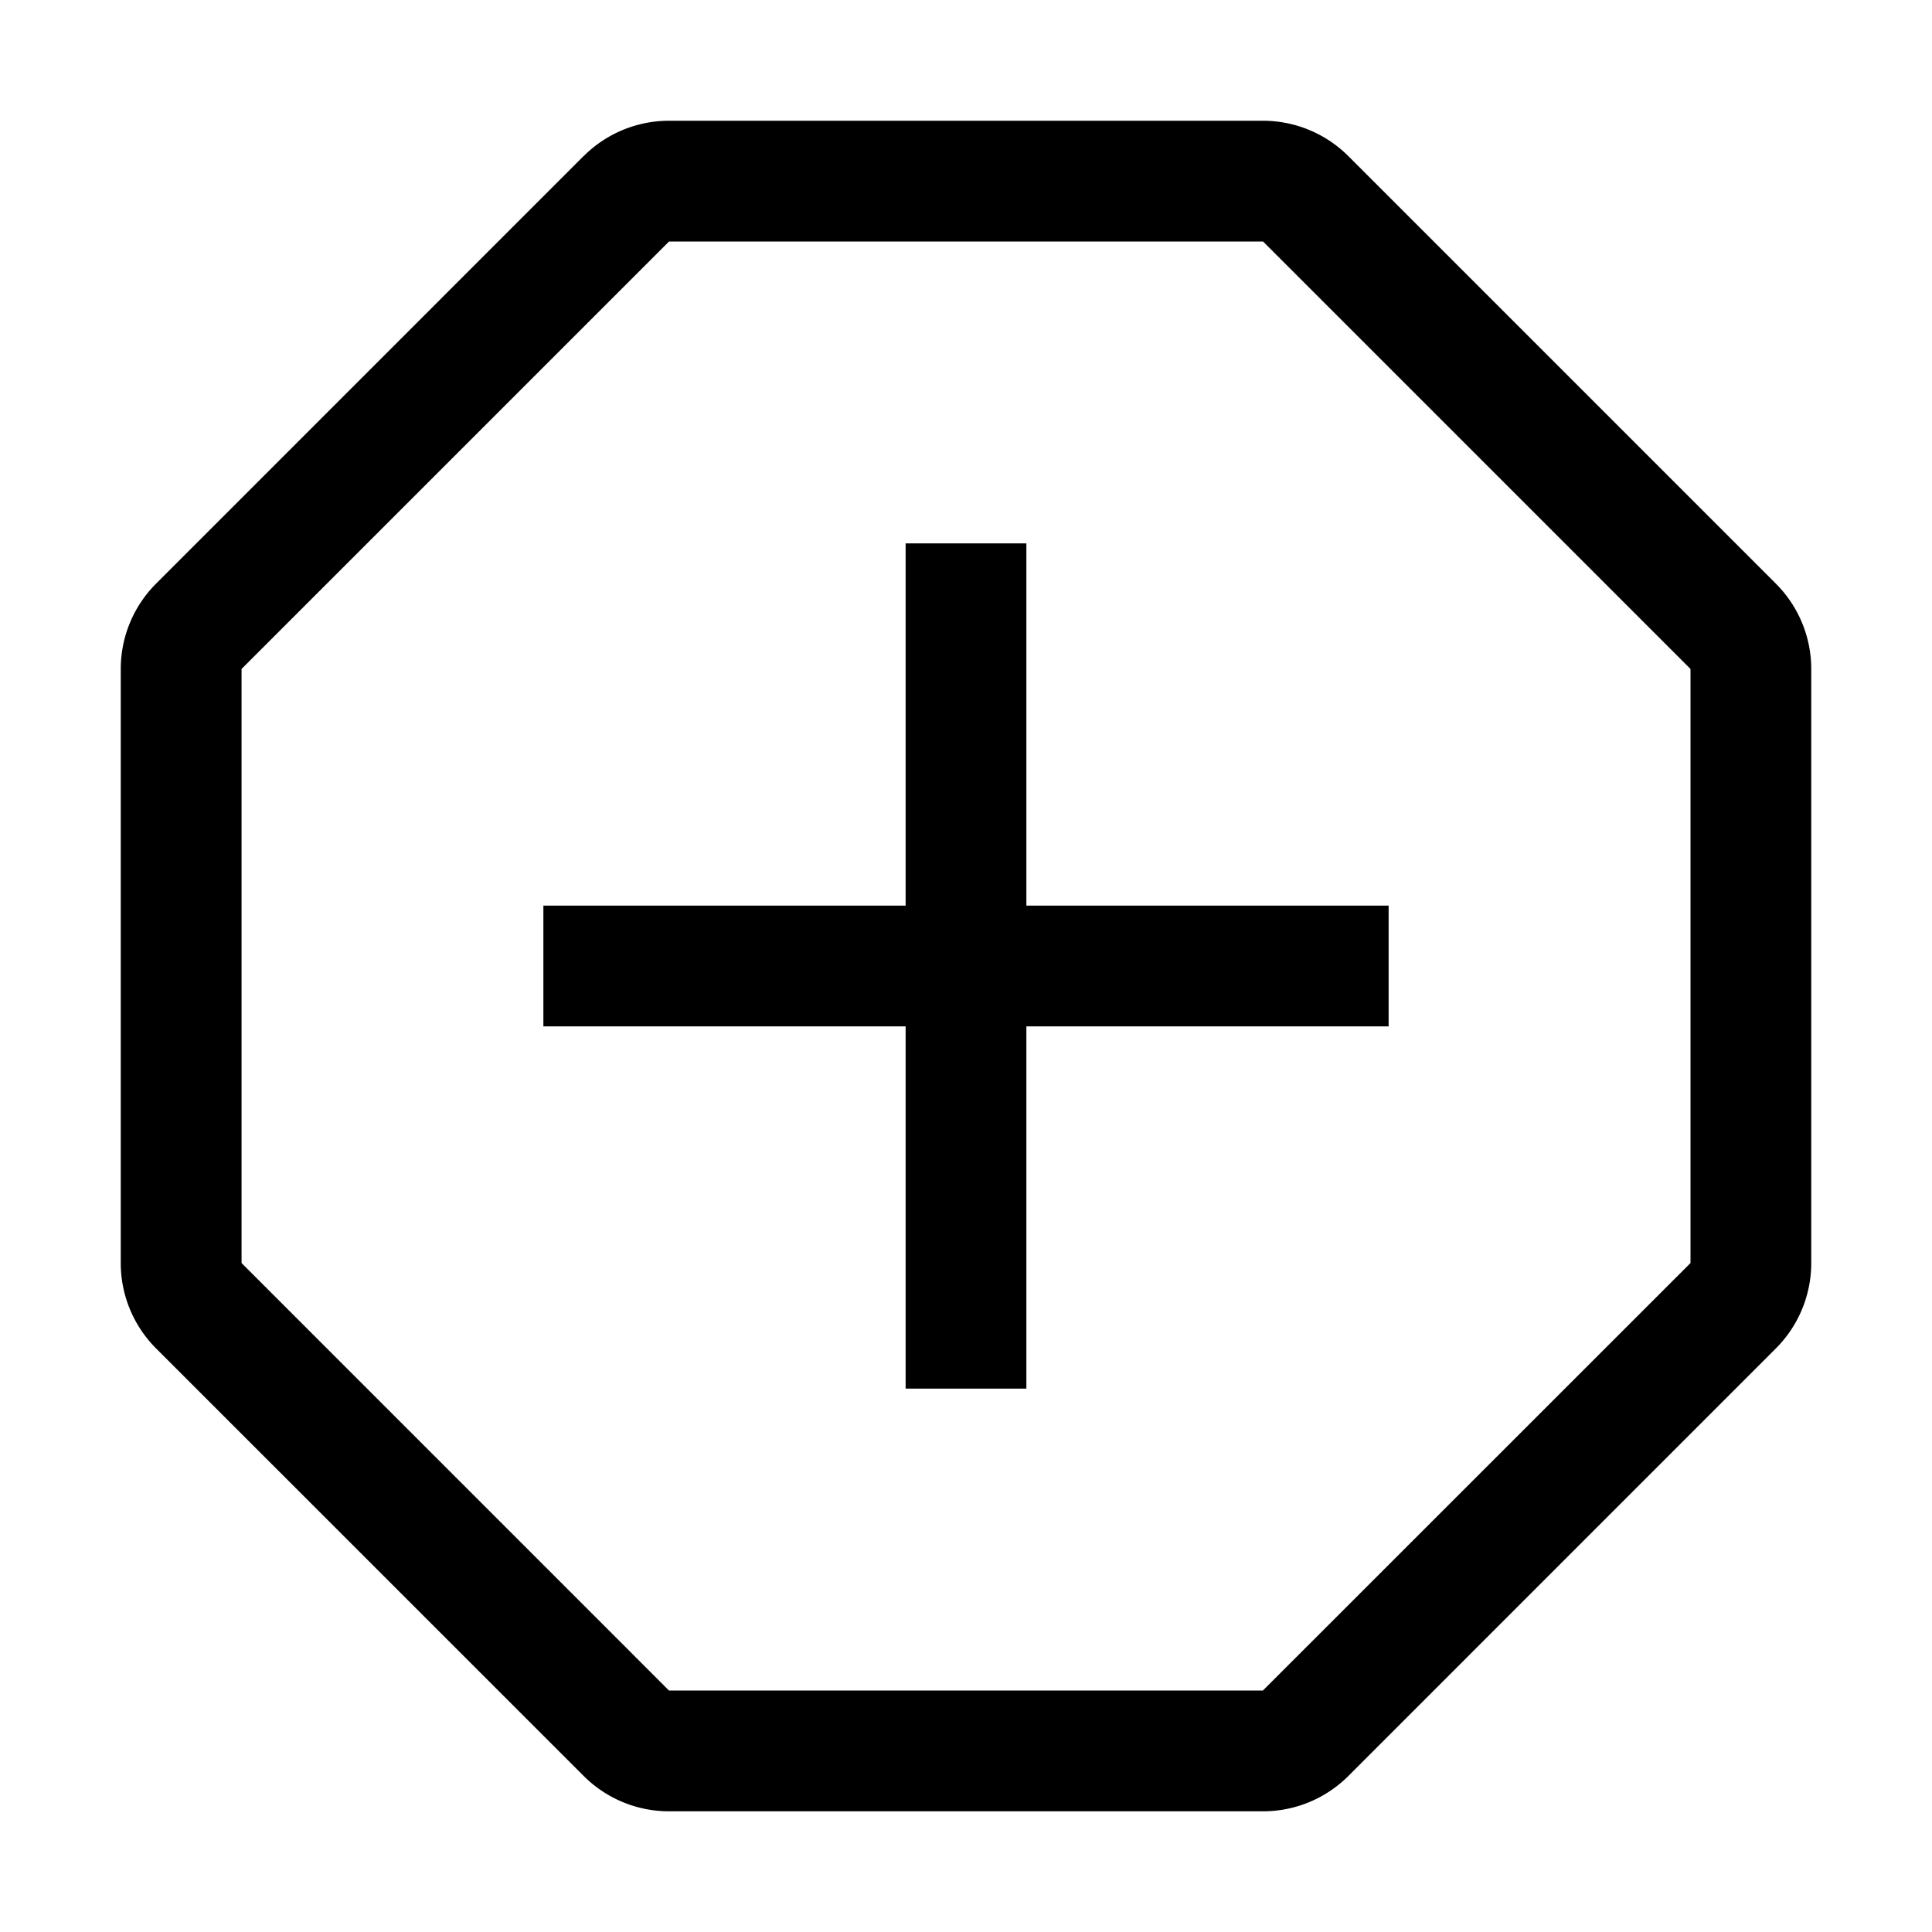 <svg viewBox="0 0 32 32" xmlns="http://www.w3.org/2000/svg"><path fill-rule="evenodd" d="M9.667 2.586A2 2 0 0111.08 2h9.838a2 2 0 011.415.586l7.08 7.08A2 2 0 0130 11.082v9.838a2 2 0 01-.586 1.414l-7.08 7.081a2 2 0 01-1.415.586h-9.838a2 2 0 01-1.414-.586l-7.081-7.08A2 2 0 012 20.918v-9.838a2 2 0 01.586-1.414l7.08-7.081zM20.919 4h-9.838l-7.08 7.08v9.84L11.08 28h9.838L28 20.92v-9.84L20.92 4zM15 15V9h2v6h6v2h-6v6h-2v-6H9v-2h6z"/></svg>